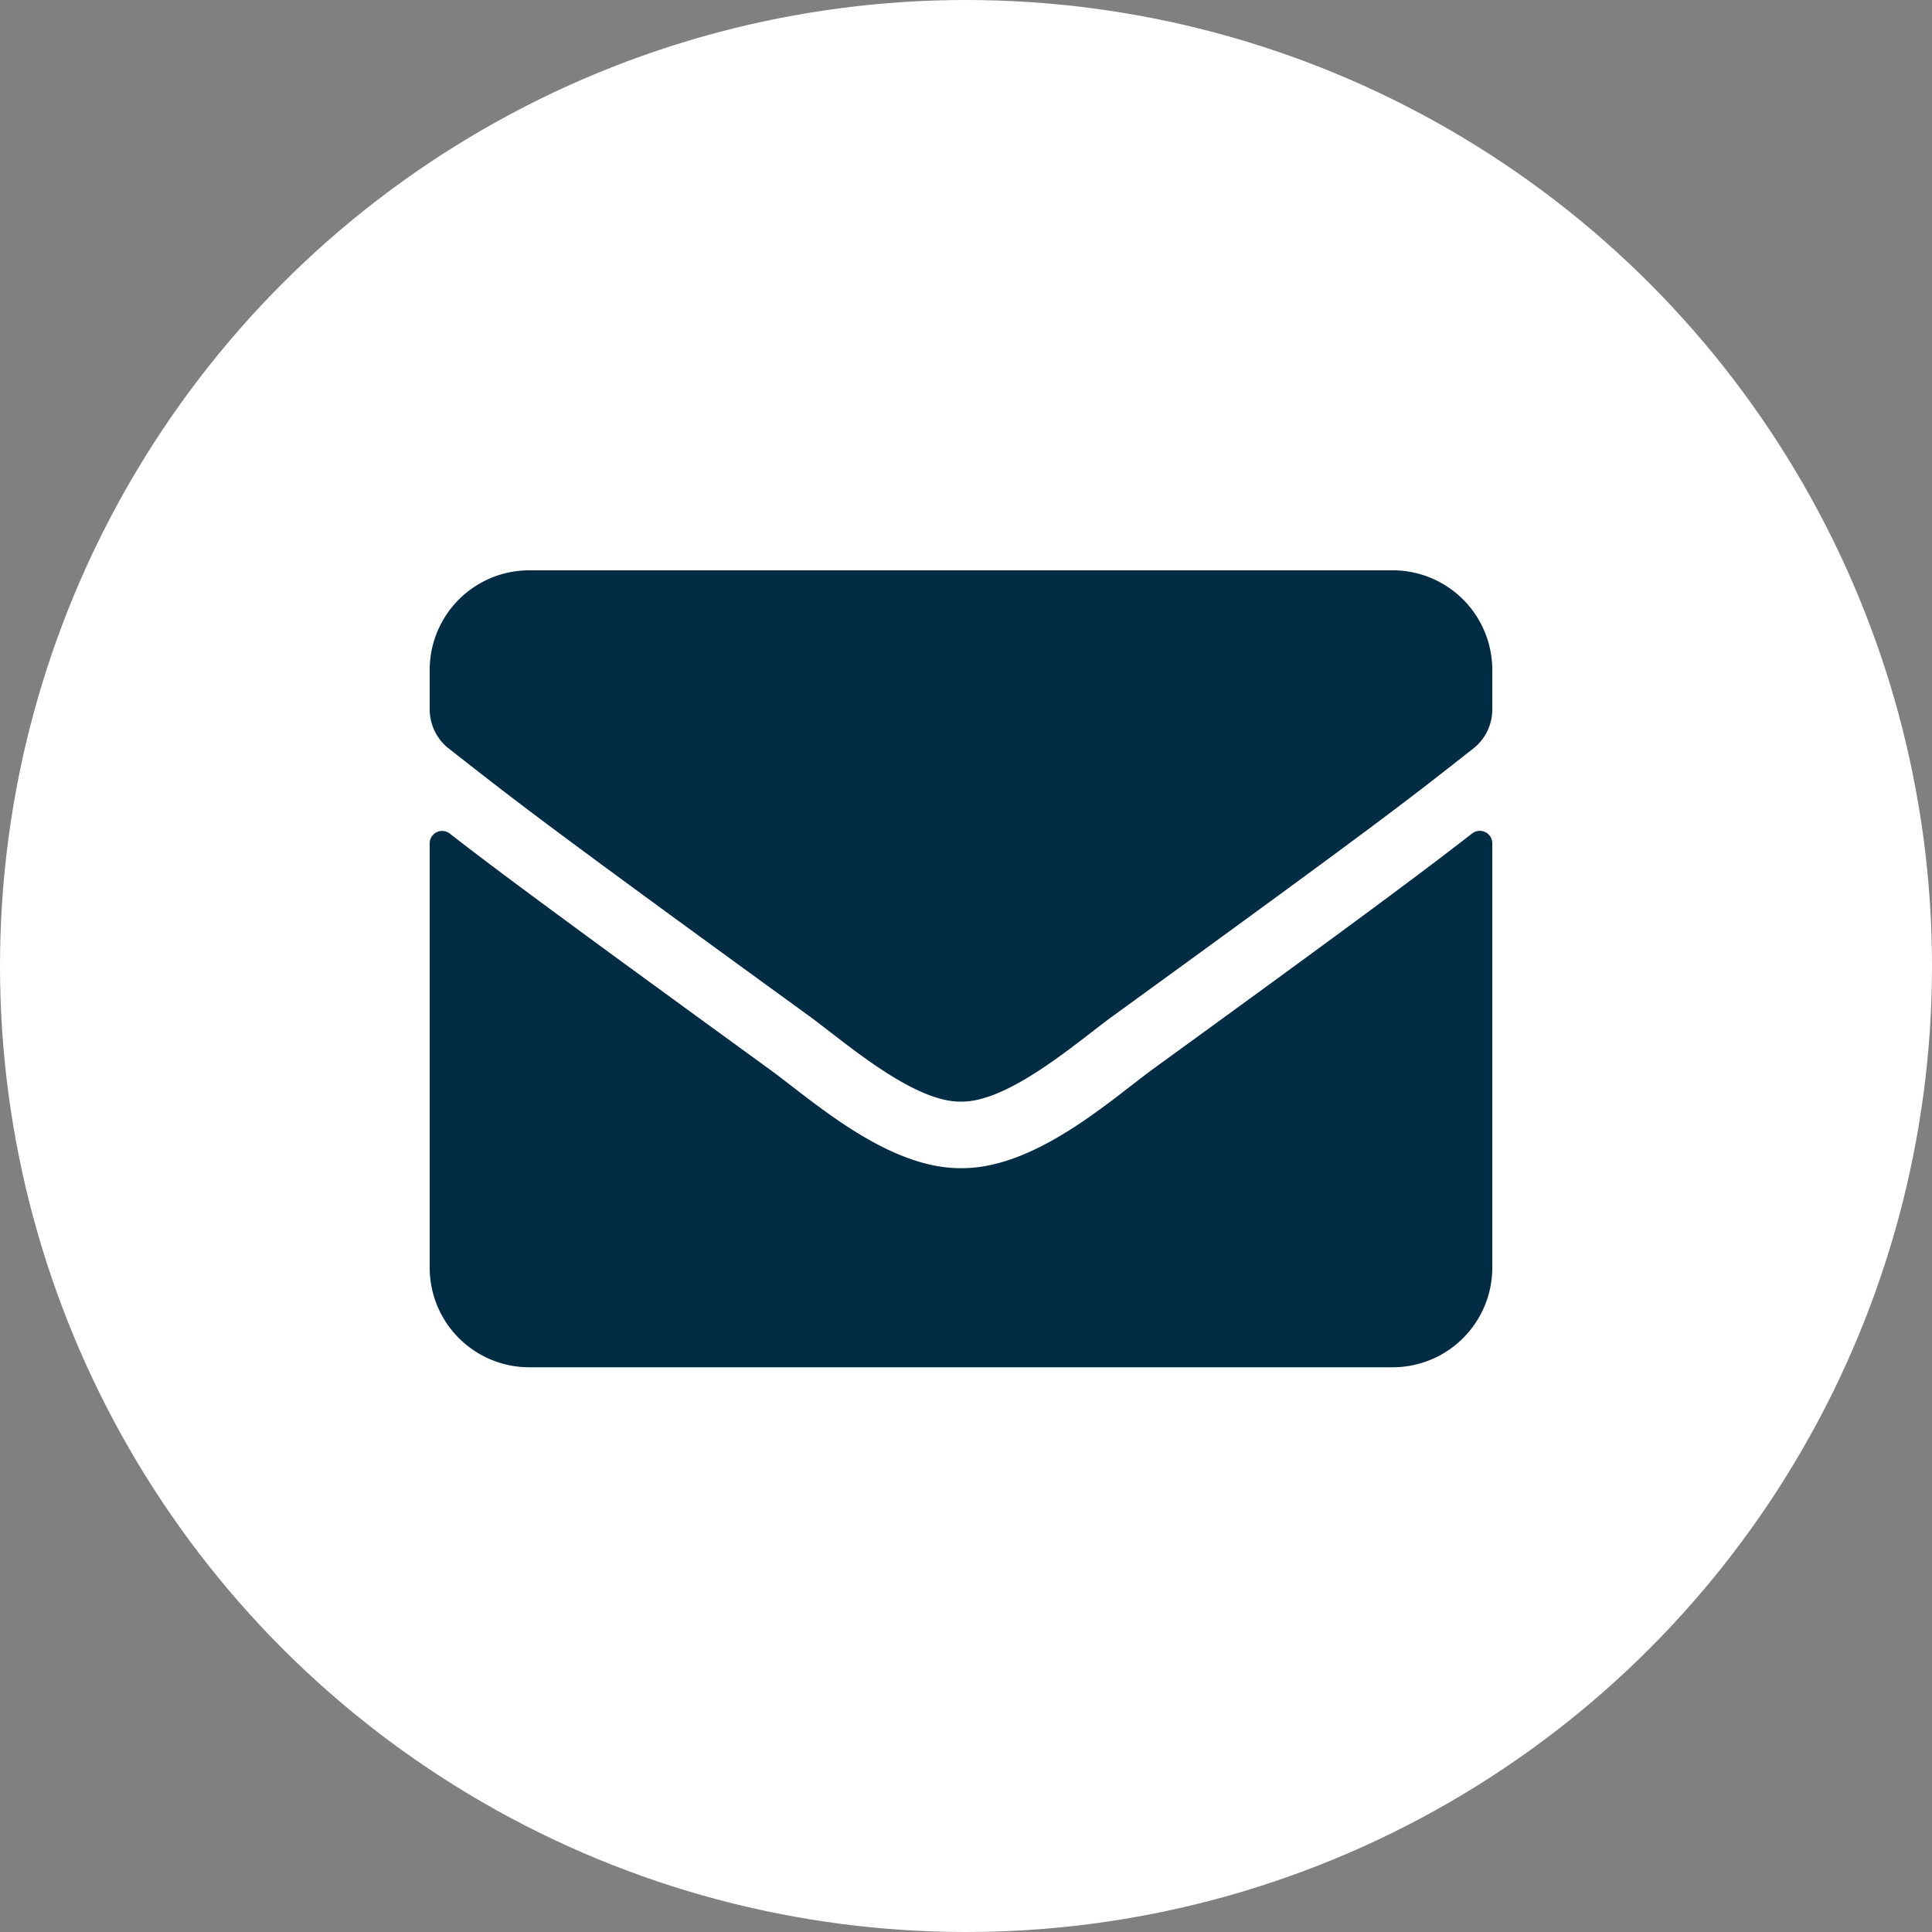 <svg xmlns="http://www.w3.org/2000/svg" width="37" height="37" viewBox="0 0 37 37">
  <rect x="0" y="0" width="37" height="37" fill="#808080" stroke="none"/>
  <g id="Grupo_3946" data-name="Grupo 3946" transform="translate(-1621 -3551)">
    <circle id="Elipse_260" data-name="Elipse 260" cx="18.5" cy="18.5" r="18.5" transform="translate(1621 3551)" fill="#fff"/>
    <path id="Icon_awesome-envelope" data-name="Icon awesome-envelope" d="M19.964,9.54a.239.239,0,0,1,.386.187v8.128a1.908,1.908,0,0,1-1.908,1.908H1.908A1.908,1.908,0,0,1,0,17.854V9.73a.238.238,0,0,1,.386-.187c.89.692,2.071,1.57,6.125,4.515.839.612,2.254,1.9,3.664,1.892,1.419.012,2.862-1.3,3.668-1.892C17.9,11.114,19.074,10.231,19.964,9.54Zm-9.789,5.135c.922.016,2.25-1.161,2.917-1.645,5.274-3.827,5.676-4.161,6.892-5.115a.951.951,0,0,0,.366-.751V6.408A1.908,1.908,0,0,0,18.442,4.5H1.908A1.908,1.908,0,0,0,0,6.408v.755a.957.957,0,0,0,.366.751c1.216.95,1.618,1.288,6.892,5.115C7.925,13.514,9.253,14.691,10.175,14.675Z" transform="translate(1629.229 3557.422)" fill="#022c43"/>
  </g>
</svg>

